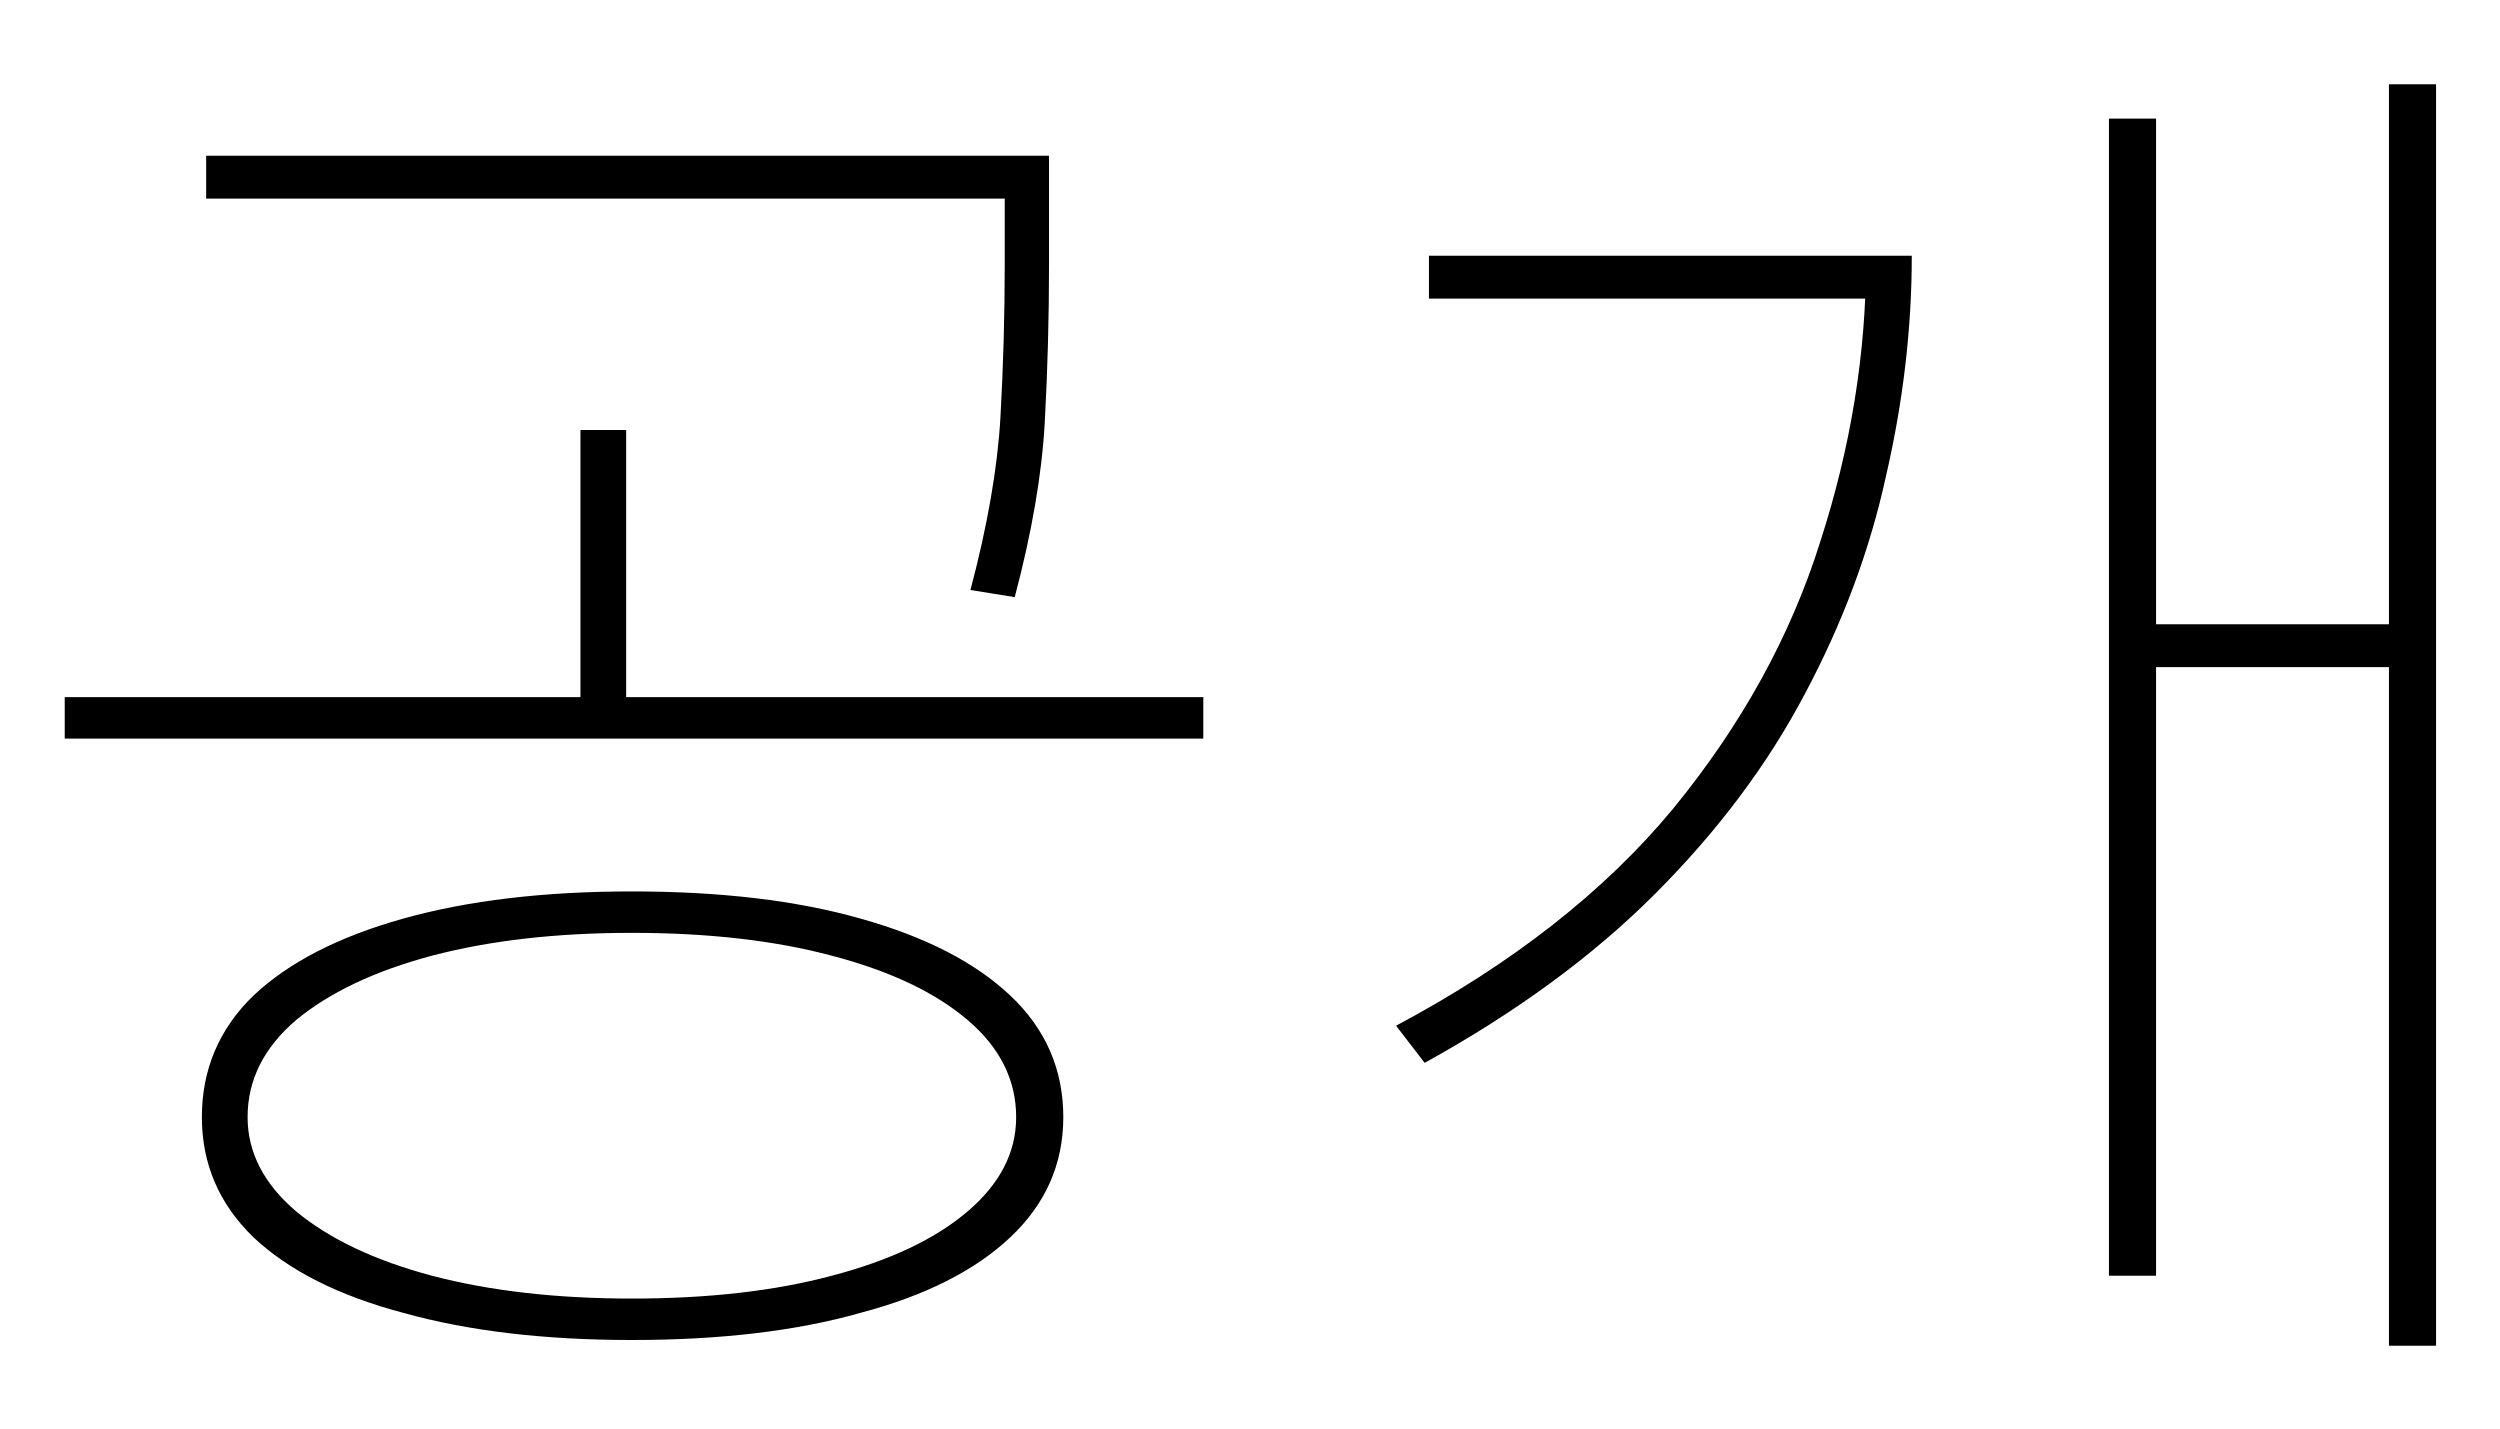 <svg width="28" height="16" viewBox="0 0 28 16" fill="none" xmlns="http://www.w3.org/2000/svg">
<path d="M7.077 9.984C8.069 9.984 8.923 10.085 9.637 10.288C10.363 10.491 10.923 10.779 11.317 11.152C11.712 11.525 11.909 11.979 11.909 12.512C11.909 13.035 11.712 13.483 11.317 13.856C10.923 14.229 10.363 14.512 9.637 14.704C8.923 14.907 8.069 15.008 7.077 15.008C6.096 15.008 5.243 14.907 4.517 14.704C3.792 14.512 3.232 14.229 2.837 13.856C2.453 13.483 2.261 13.035 2.261 12.512C2.261 11.979 2.453 11.525 2.837 11.152C3.232 10.779 3.792 10.491 4.517 10.288C5.243 10.085 6.096 9.984 7.077 9.984ZM7.077 10.448C6.235 10.448 5.488 10.533 4.837 10.704C4.197 10.875 3.691 11.115 3.317 11.424C2.955 11.733 2.773 12.096 2.773 12.512C2.773 12.907 2.955 13.259 3.317 13.568C3.691 13.877 4.197 14.117 4.837 14.288C5.488 14.459 6.235 14.544 7.077 14.544C7.931 14.544 8.677 14.459 9.317 14.288C9.968 14.117 10.475 13.877 10.837 13.568C11.2 13.259 11.381 12.907 11.381 12.512C11.381 12.096 11.2 11.733 10.837 11.424C10.475 11.115 9.968 10.875 9.317 10.704C8.677 10.533 7.931 10.448 7.077 10.448ZM2.309 1.744H11.557V2.224H2.309V1.744ZM0.725 7.808H13.477V8.272H0.725V7.808ZM6.501 4.816H7.013V8H6.501V4.816ZM11.253 1.744H11.749V2.976C11.749 3.563 11.733 4.149 11.701 4.736C11.669 5.312 11.557 5.963 11.365 6.688L10.869 6.608C11.061 5.883 11.173 5.237 11.205 4.672C11.237 4.096 11.253 3.531 11.253 2.976V1.744ZM26.756 0.944H27.284V15.072H26.756V0.944ZM23.956 6.992H27.06V7.472H23.956V6.992ZM20.9 2.864H21.412C21.412 3.675 21.316 4.496 21.124 5.328C20.943 6.16 20.639 6.976 20.212 7.776C19.796 8.565 19.236 9.312 18.532 10.016C17.839 10.709 16.98 11.339 15.956 11.904L15.636 11.488C16.937 10.795 17.972 9.984 18.74 9.056C19.508 8.117 20.057 7.12 20.388 6.064C20.729 5.008 20.9 3.957 20.9 2.912V2.864ZM16.004 2.864H21.156V3.344H16.004V2.864ZM23.62 1.328H24.148V14.288H23.62V1.328Z" fill="black"/>
</svg>
